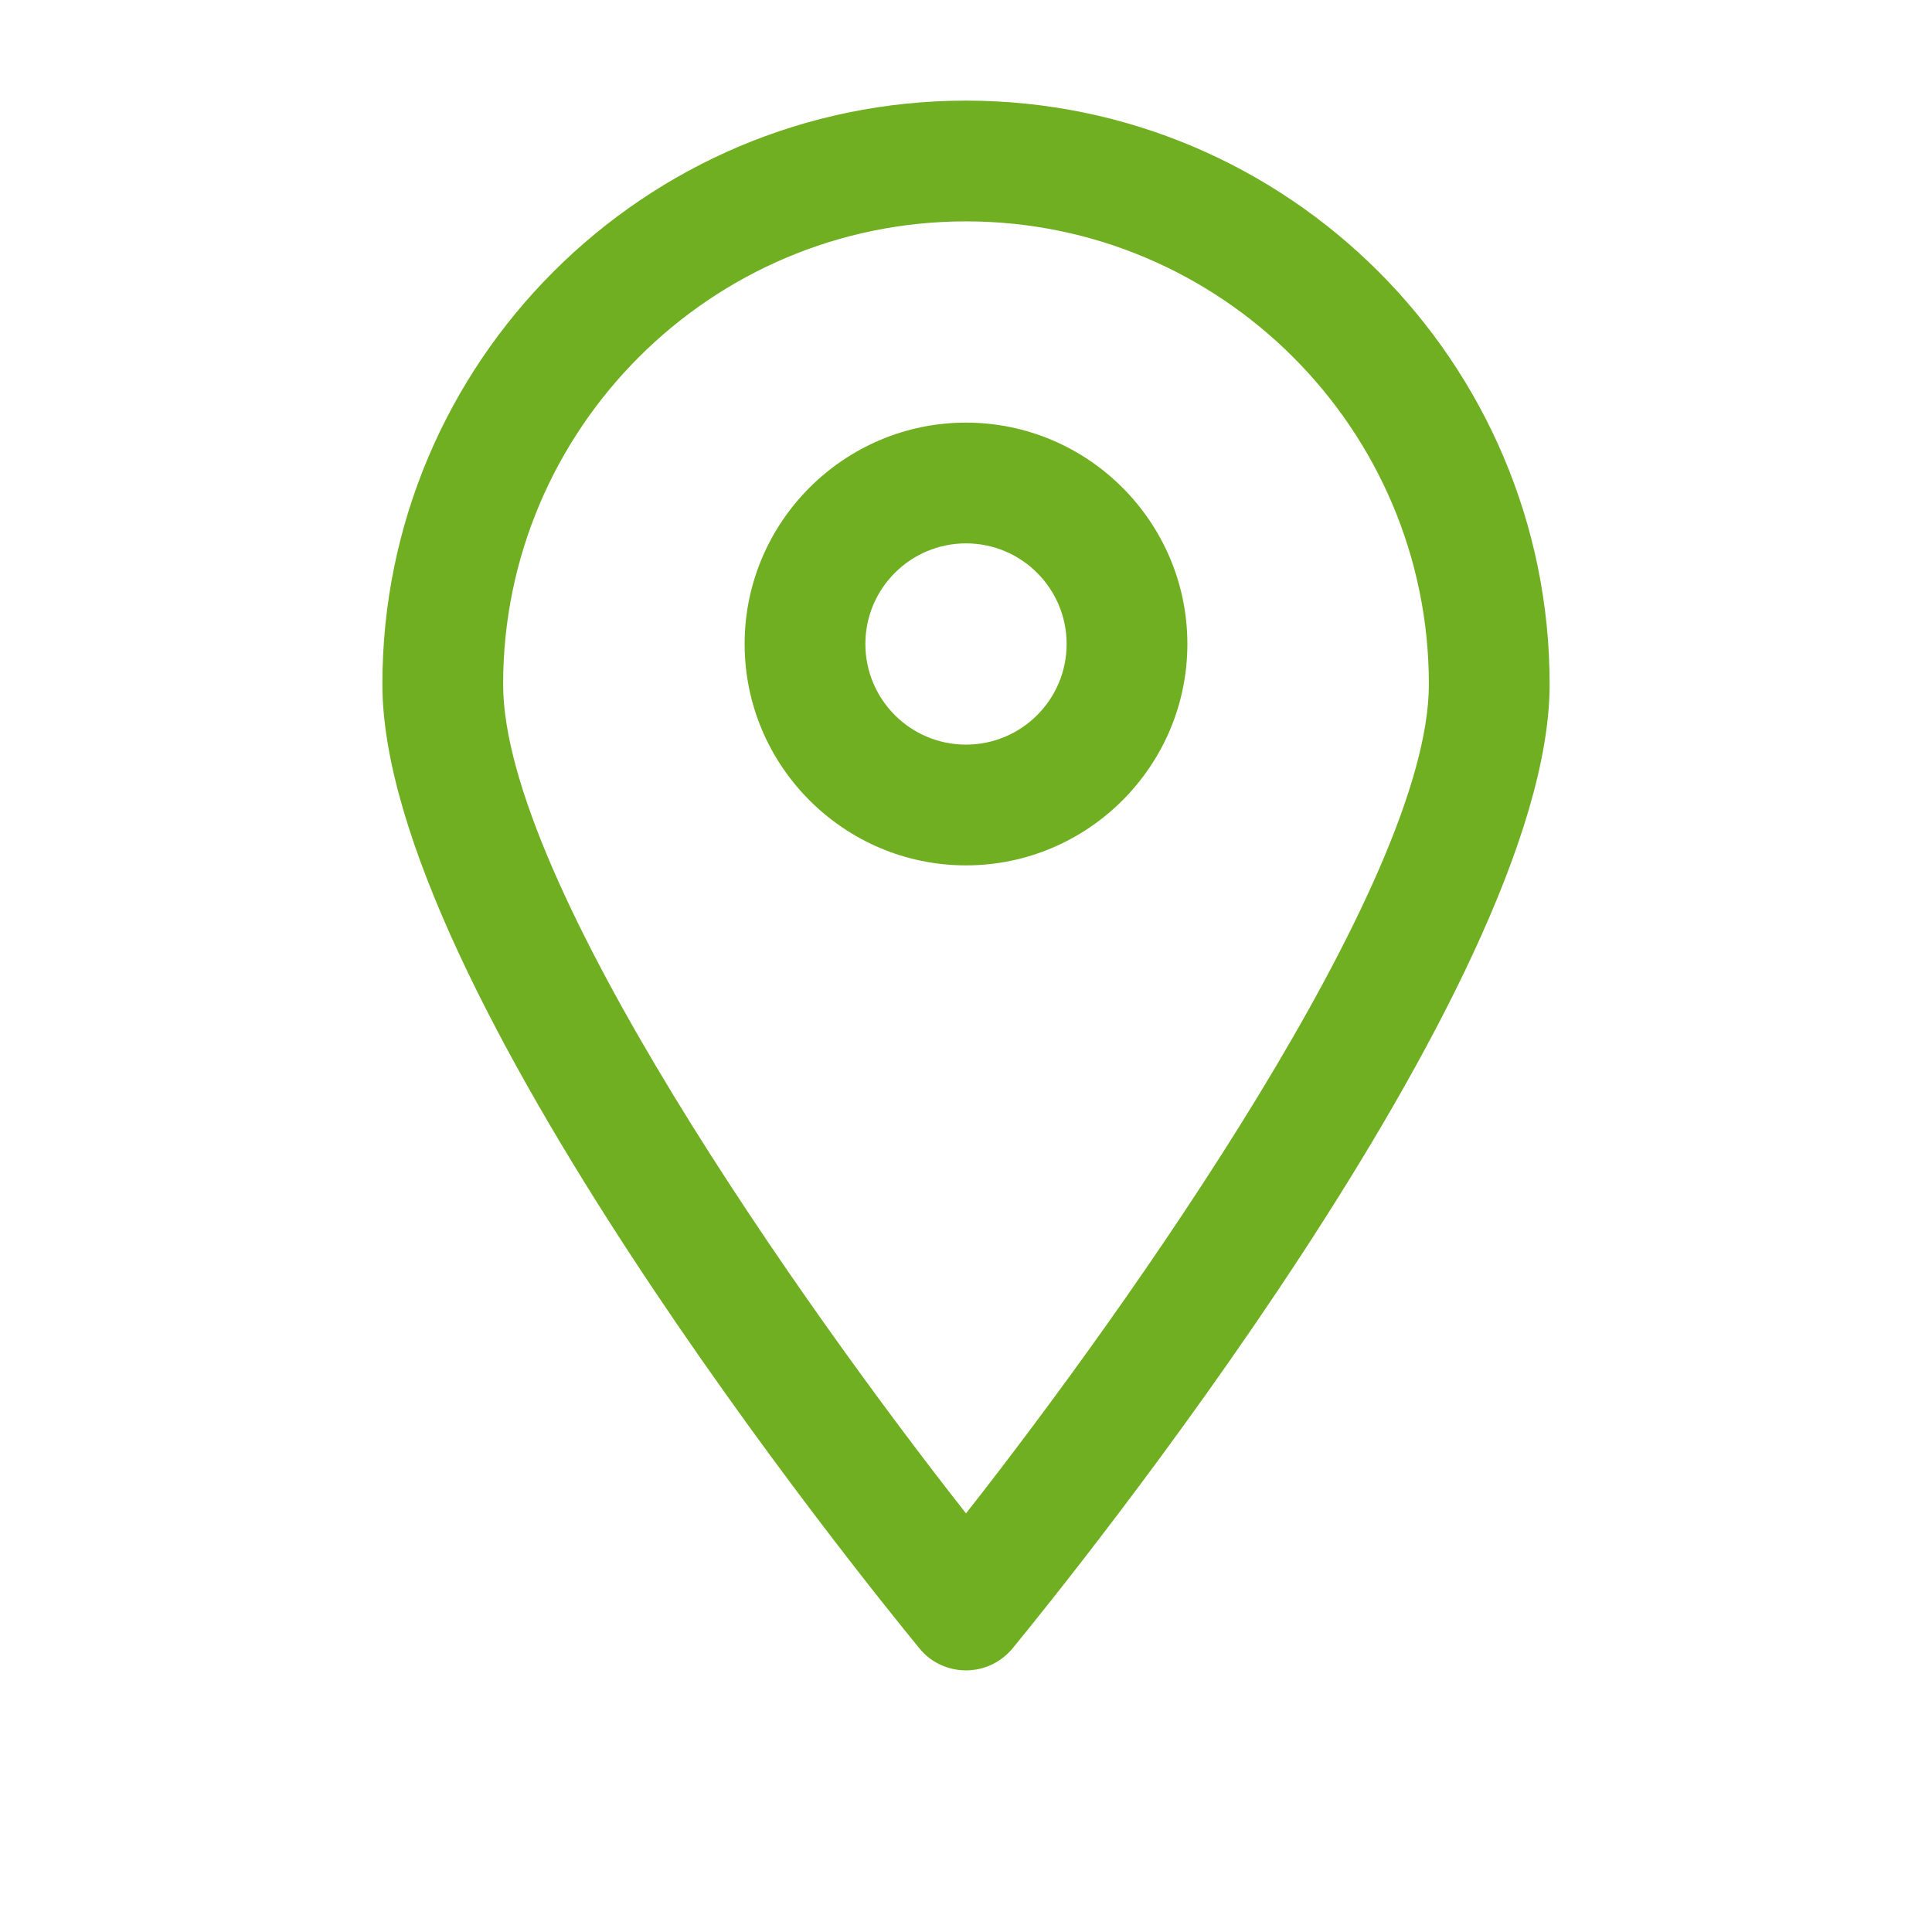 <?xml version="1.0"?>
<svg xmlns="http://www.w3.org/2000/svg" id="Layer_1" enable-background="new 0 0 48 48" height="512px" viewBox="0 0 48 48" width="512px"><g><g><path d="m24 2.5c-8 0-14.5 6.5-14.5 14.5 0 7.5 11.98 22.29 13.34 23.95.28.35.71.55 1.16.55s.87-.2 1.16-.55c1.36-1.66 13.34-16.45 13.34-23.95 0-8-6.5-14.5-14.5-14.5zm0 35.1c-4.04-5.14-11.5-15.68-11.5-20.6 0-6.34 5.16-11.5 11.5-11.5s11.5 5.16 11.5 11.5c0 4.92-7.46 15.46-11.5 20.6z" data-original="#000000" class="active-path" data-old_color="#000000" fill="#70AF22"/><path d="m24 10.5c-3.03 0-5.5 2.47-5.5 5.5s2.47 5.5 5.5 5.5 5.5-2.47 5.5-5.5-2.47-5.5-5.5-5.5zm0 8c-1.38 0-2.5-1.12-2.5-2.5s1.12-2.5 2.5-2.5 2.5 1.12 2.5 2.5-1.12 2.5-2.5 2.5z" data-original="#000000" class="active-path" data-old_color="#000000" fill="#70AF22"/></g></g> </svg>
